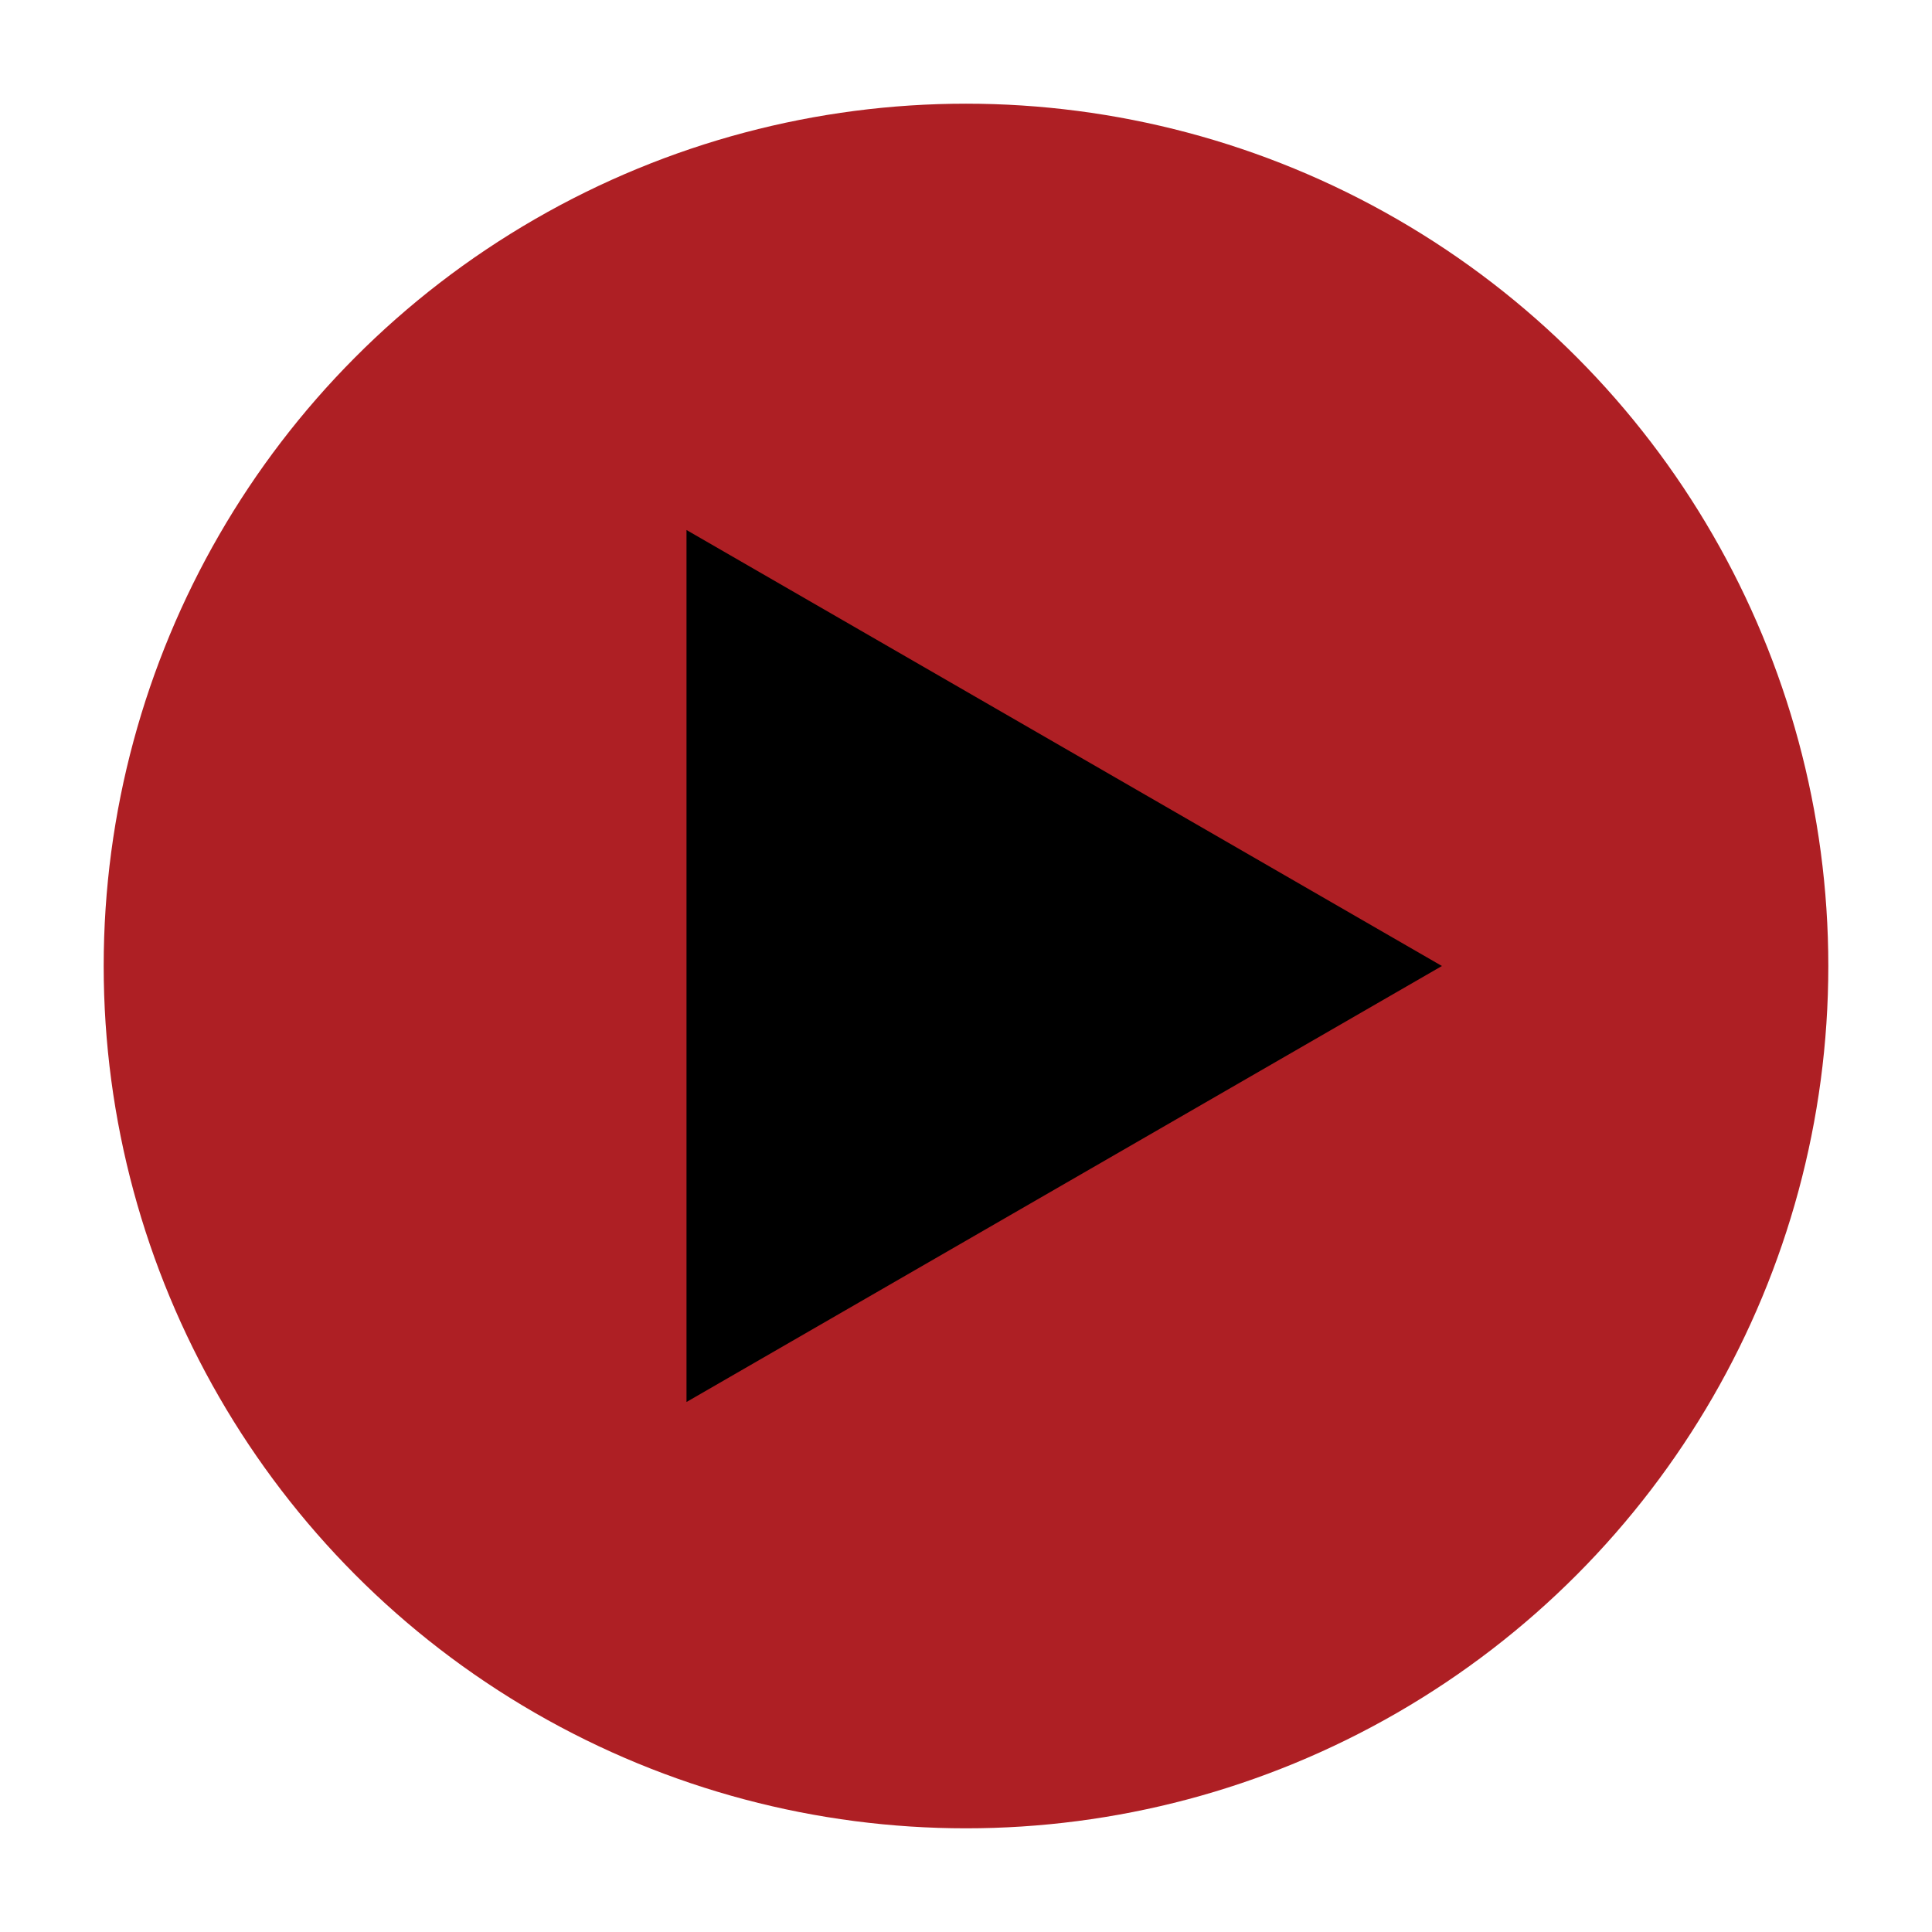 <svg id="Layer_1" data-name="Layer 1" xmlns="http://www.w3.org/2000/svg" viewBox="0 0 30 30"><defs><style>.cls-1{fill:#ae1f24;}</style></defs><circle class="cls-1" cx="15" cy="15" r="13.39"/><polygon points="22.39 15 10.66 8.23 10.66 21.77 22.39 15"/></svg>